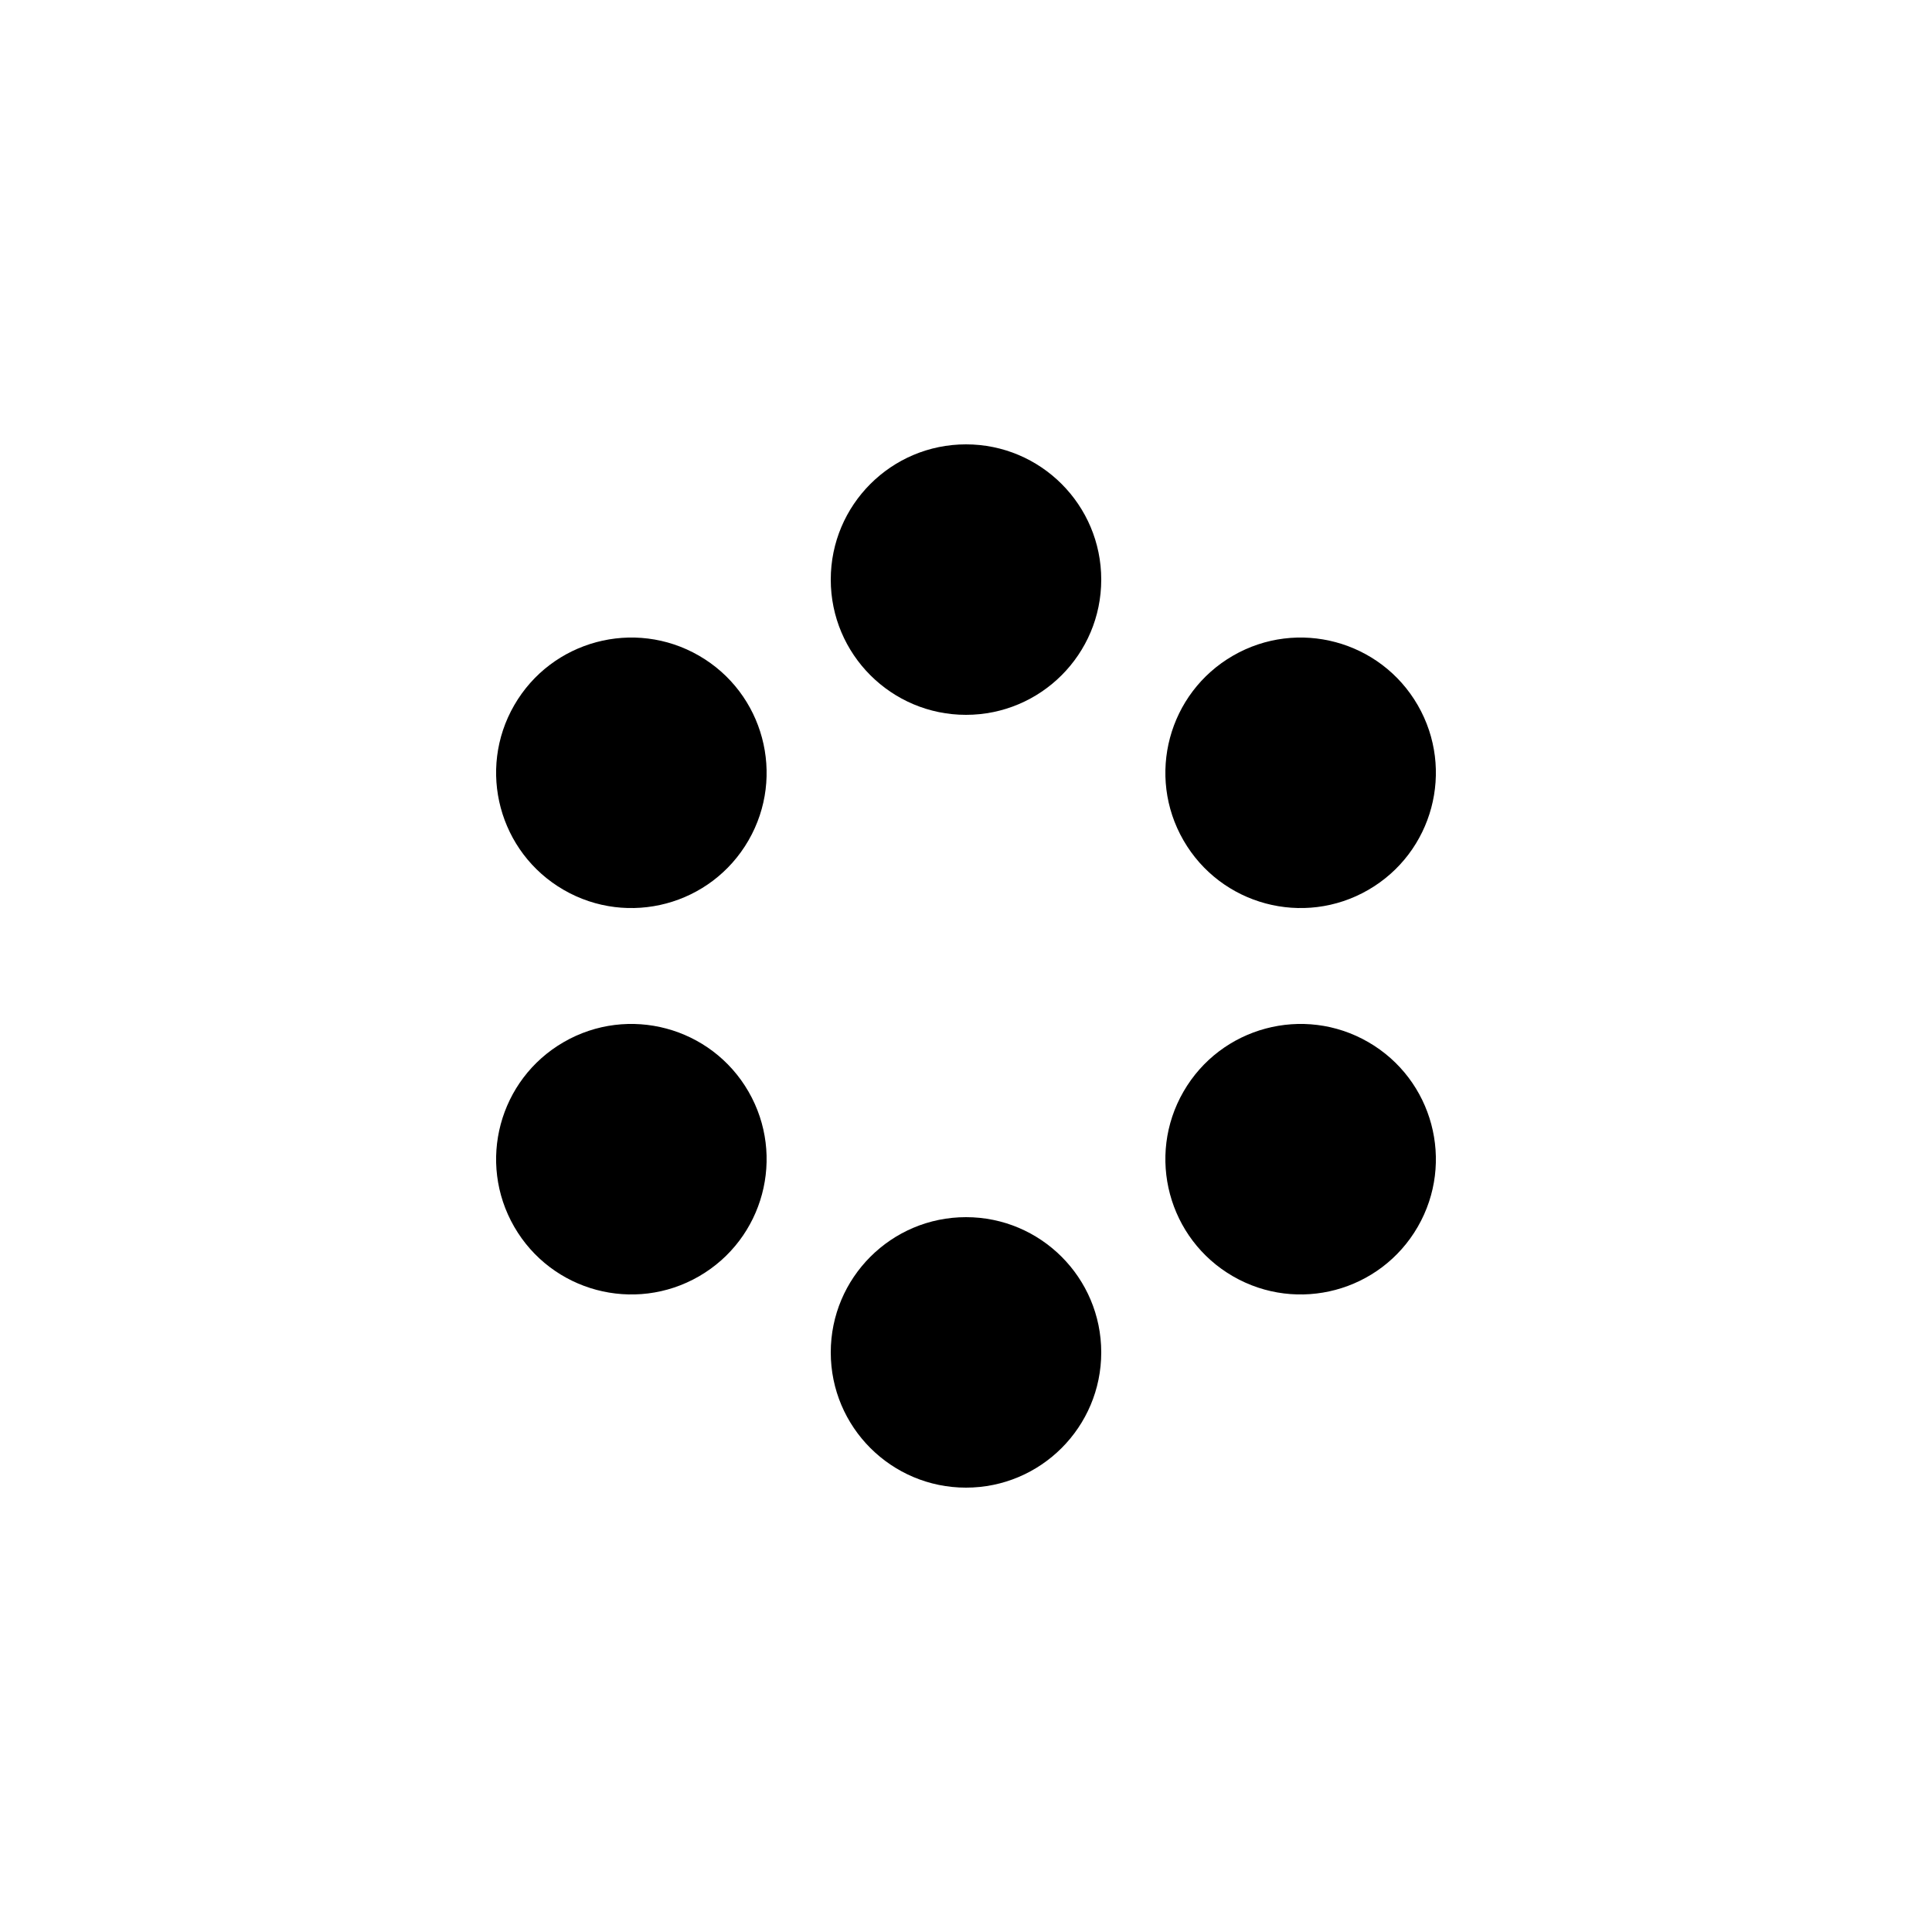<svg xmlns="http://www.w3.org/2000/svg"
     width="100" height="100"
     viewBox="0 0 100 100">

  <defs>
    <circle id="parts" cx="50" cy="30" r="7" />

    <symbol id="loading-icon" viewBox="0 0 100 100">
      <use id="parts1" href="#parts" />
      <use id="parts2" href="#parts" transform="rotate(60 50 50)" />
      <use id="parts3" href="#parts" transform="rotate(120 50 50)" />
      <use id="parts4" href="#parts" transform="rotate(180 50 50)" />
      <use id="parts5" href="#parts" transform="rotate(240 50 50)" />
      <use id="parts6" href="#parts" transform="rotate(300 50 50)" />

      <animate href="#parts1" attributeName="fill" begin="-0.0s" dur="1.8s" values="#90917f; #f0e9a5; #90917f; #90917f" keyTimes="0; 0.25; 0.5; 1" repeatCount="indefinite" />
      <animate href="#parts2" attributeName="fill" begin="-1.5s" dur="1.8s" values="#90917f; #f0e9a5; #90917f; #90917f" keyTimes="0; 0.25; 0.5; 1" repeatCount="indefinite" />
      <animate href="#parts3" attributeName="fill" begin="-1.2s" dur="1.8s" values="#90917f; #f0e9a5; #90917f; #90917f" keyTimes="0; 0.25; 0.5; 1" repeatCount="indefinite" />
      <animate href="#parts4" attributeName="fill" begin="-0.9s" dur="1.8s" values="#90917f; #f0e9a5; #90917f; #90917f" keyTimes="0; 0.25; 0.5; 1" repeatCount="indefinite" />
      <animate href="#parts5" attributeName="fill" begin="-0.6s" dur="1.8s" values="#90917f; #f0e9a5; #90917f; #90917f" keyTimes="0; 0.25; 0.5; 1" repeatCount="indefinite" />
      <animate href="#parts6" attributeName="fill" begin="-0.3s" dur="1.8s" values="#90917f; #f0e9a5; #90917f; #90917f" keyTimes="0; 0.25; 0.5; 1" repeatCount="indefinite" />
    </symbol>
  </defs>

  <use href="#loading-icon" />
</svg>
